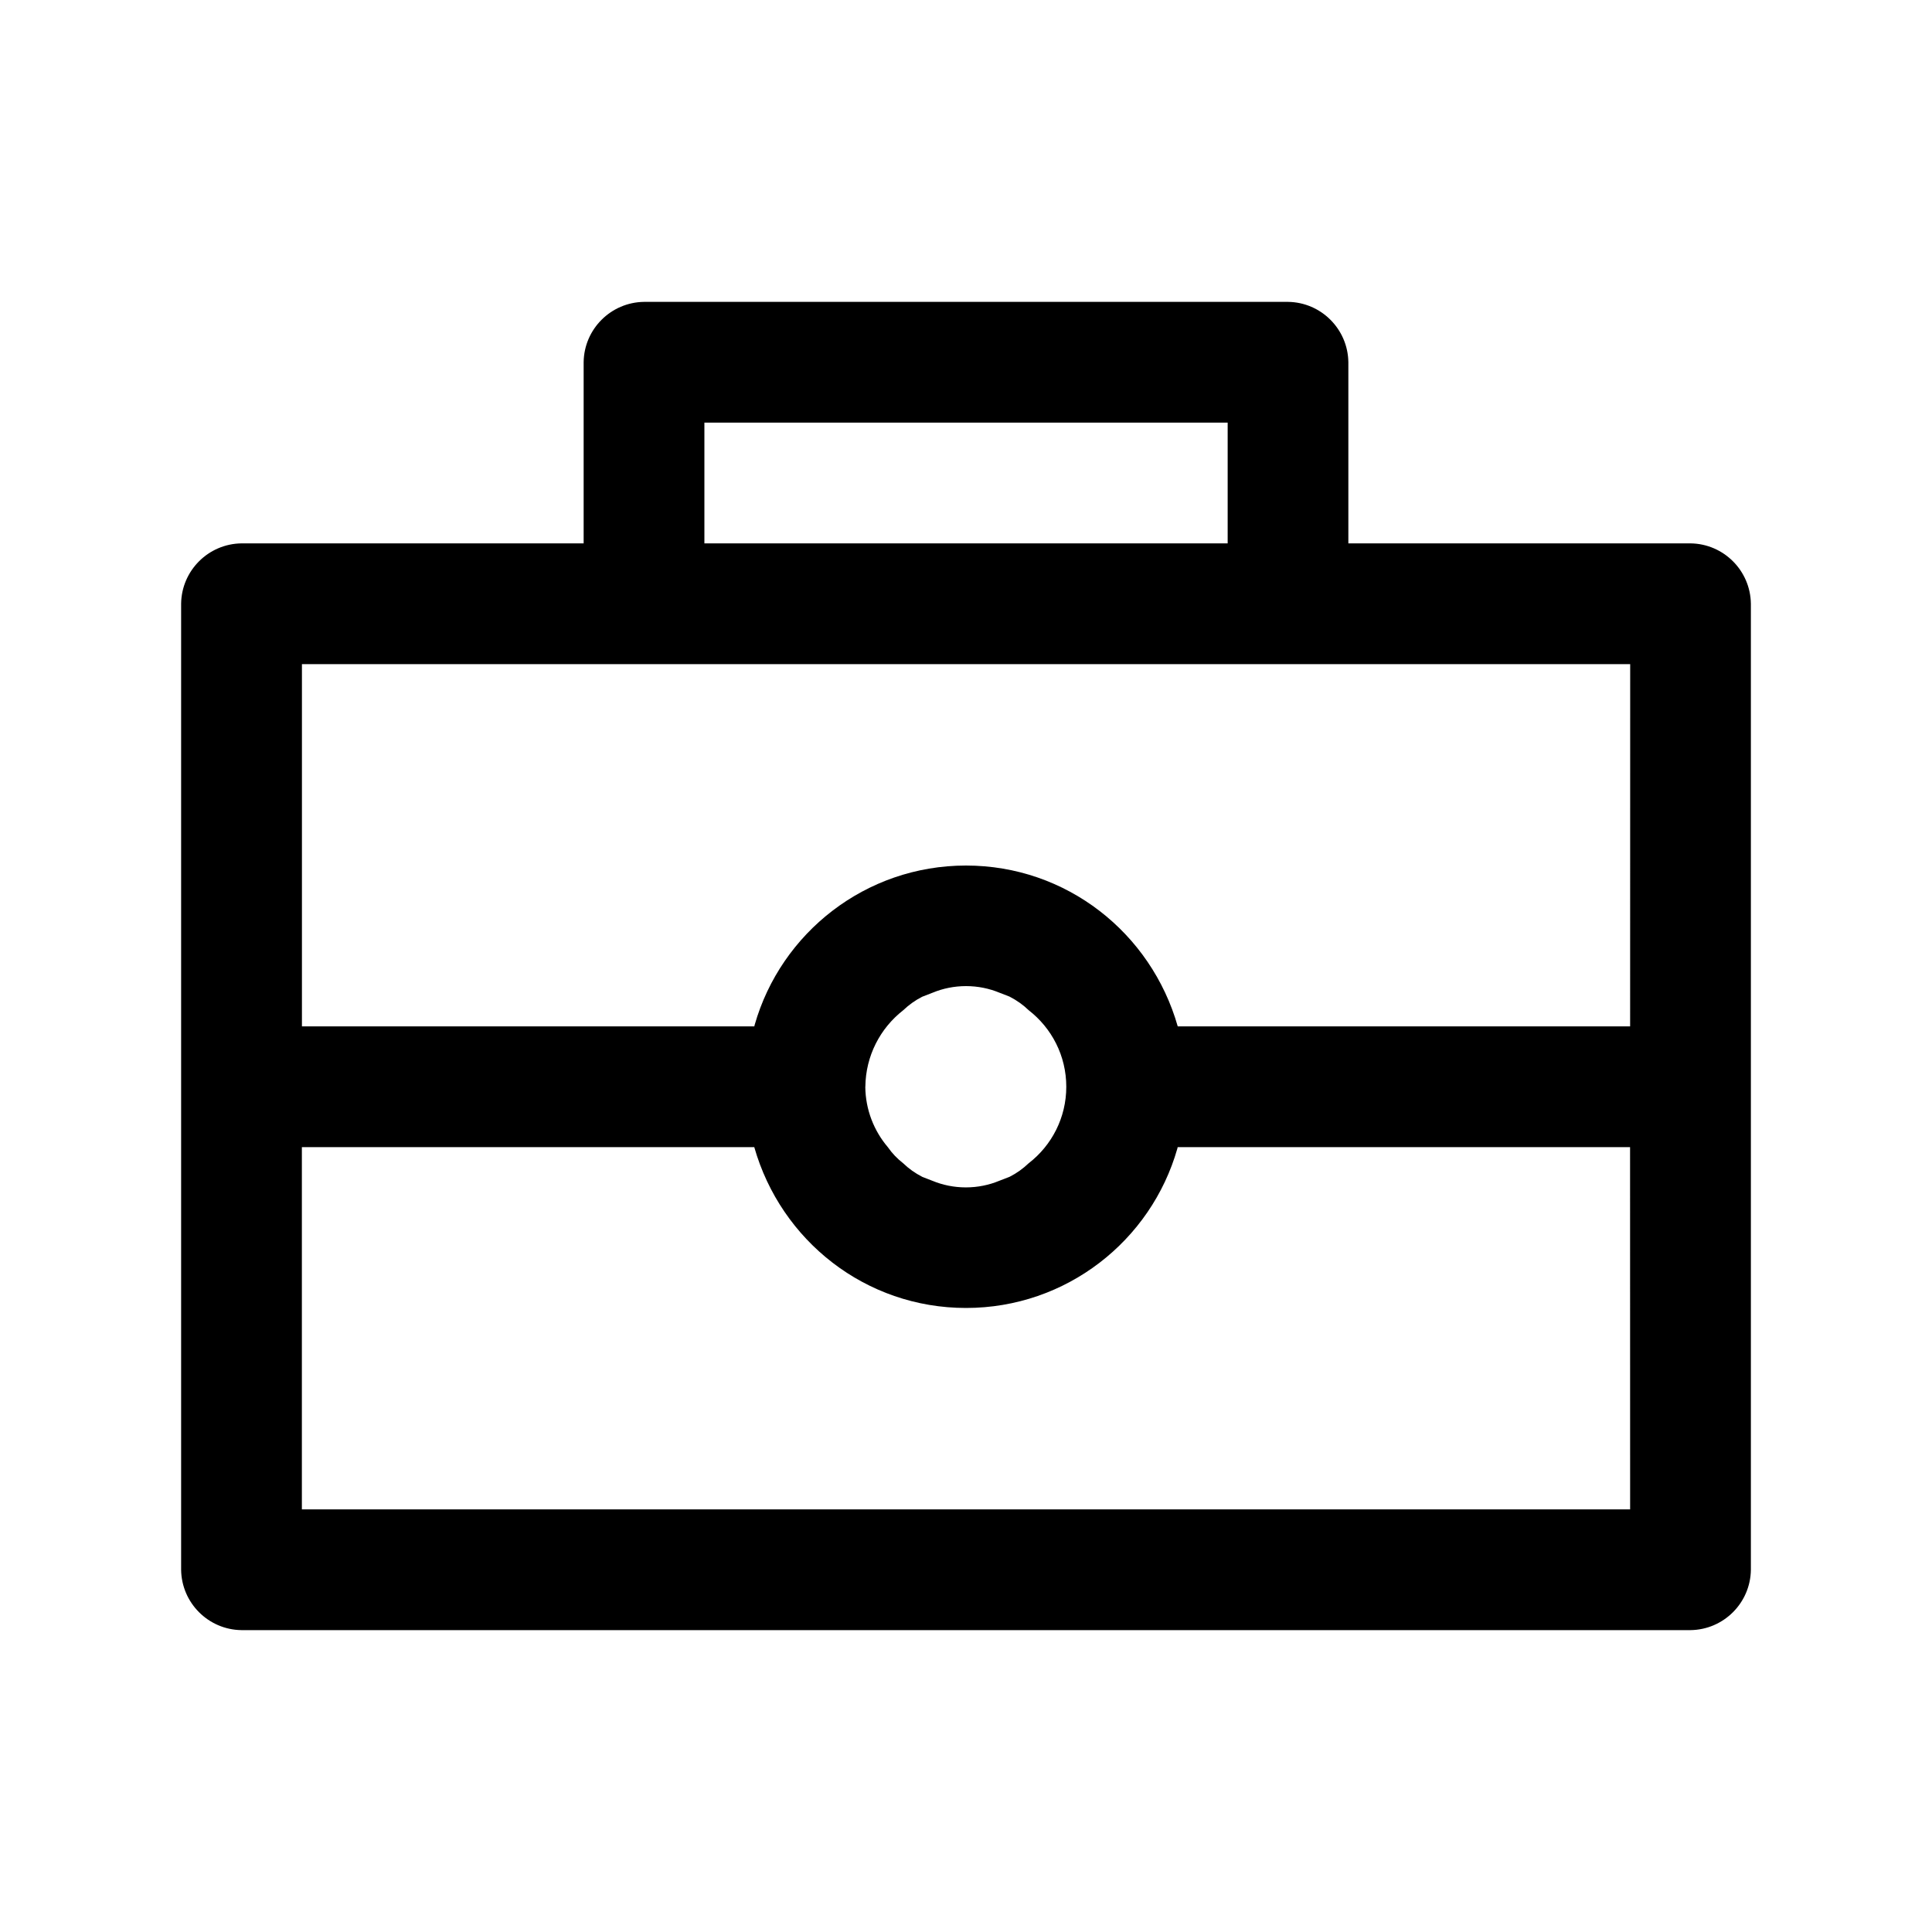 <!-- Generated by IcoMoon.io -->
<svg version="1.1" xmlns="http://www.w3.org/2000/svg" width="32" height="32" viewBox="0 0 32 32">
<title>work</title>
<path d="M28 9h-5.667v-3c-0.007-0.549-0.451-0.993-0.999-1h-10.667c-0.549 0.007-0.993 0.451-1 0.999v3.001h-5.667c-0.549 0.007-0.993 0.451-1 0.999v16.001c0.007 0.549 0.451 0.993 0.999 1h24.001c0.549-0.007 0.993-0.451 1-0.999v-16.001c-0.007-0.549-0.451-0.993-0.999-1h-0.001zM11.667 7h8.667v2h-8.667zM27 25h-22v-6h7.493c0.441 1.549 1.844 2.664 3.507 2.664s3.065-1.115 3.5-2.638l0.006-0.026h7.493zM14.333 18c0.005-0.514 0.248-0.97 0.623-1.264l0.004-0.003c0.092-0.088 0.197-0.164 0.313-0.223l0.007-0.003 0.173-0.067c0.162-0.067 0.35-0.107 0.547-0.107s0.385 0.039 0.556 0.11l-0.010-0.004 0.173 0.067c0.123 0.063 0.228 0.138 0.32 0.227l-0-0c0.38 0.295 0.622 0.753 0.622 1.267s-0.242 0.971-0.619 1.264l-0.004 0.003c-0.092 0.088-0.197 0.164-0.313 0.223l-0.007 0.003-0.173 0.067c-0.162 0.067-0.35 0.107-0.547 0.107s-0.385-0.039-0.556-0.11l0.010 0.004-0.173-0.067c-0.123-0.063-0.228-0.138-0.32-0.227l0 0c-0.098-0.076-0.182-0.164-0.251-0.263l-0.003-0.004c-0.228-0.268-0.369-0.617-0.373-0.999v-0.001zM27 17h-7.493c-0.441-1.549-1.844-2.664-3.507-2.664s-3.065 1.115-3.5 2.638l-0.006 0.026h-7.493v-6h22z"></path>
</svg>
